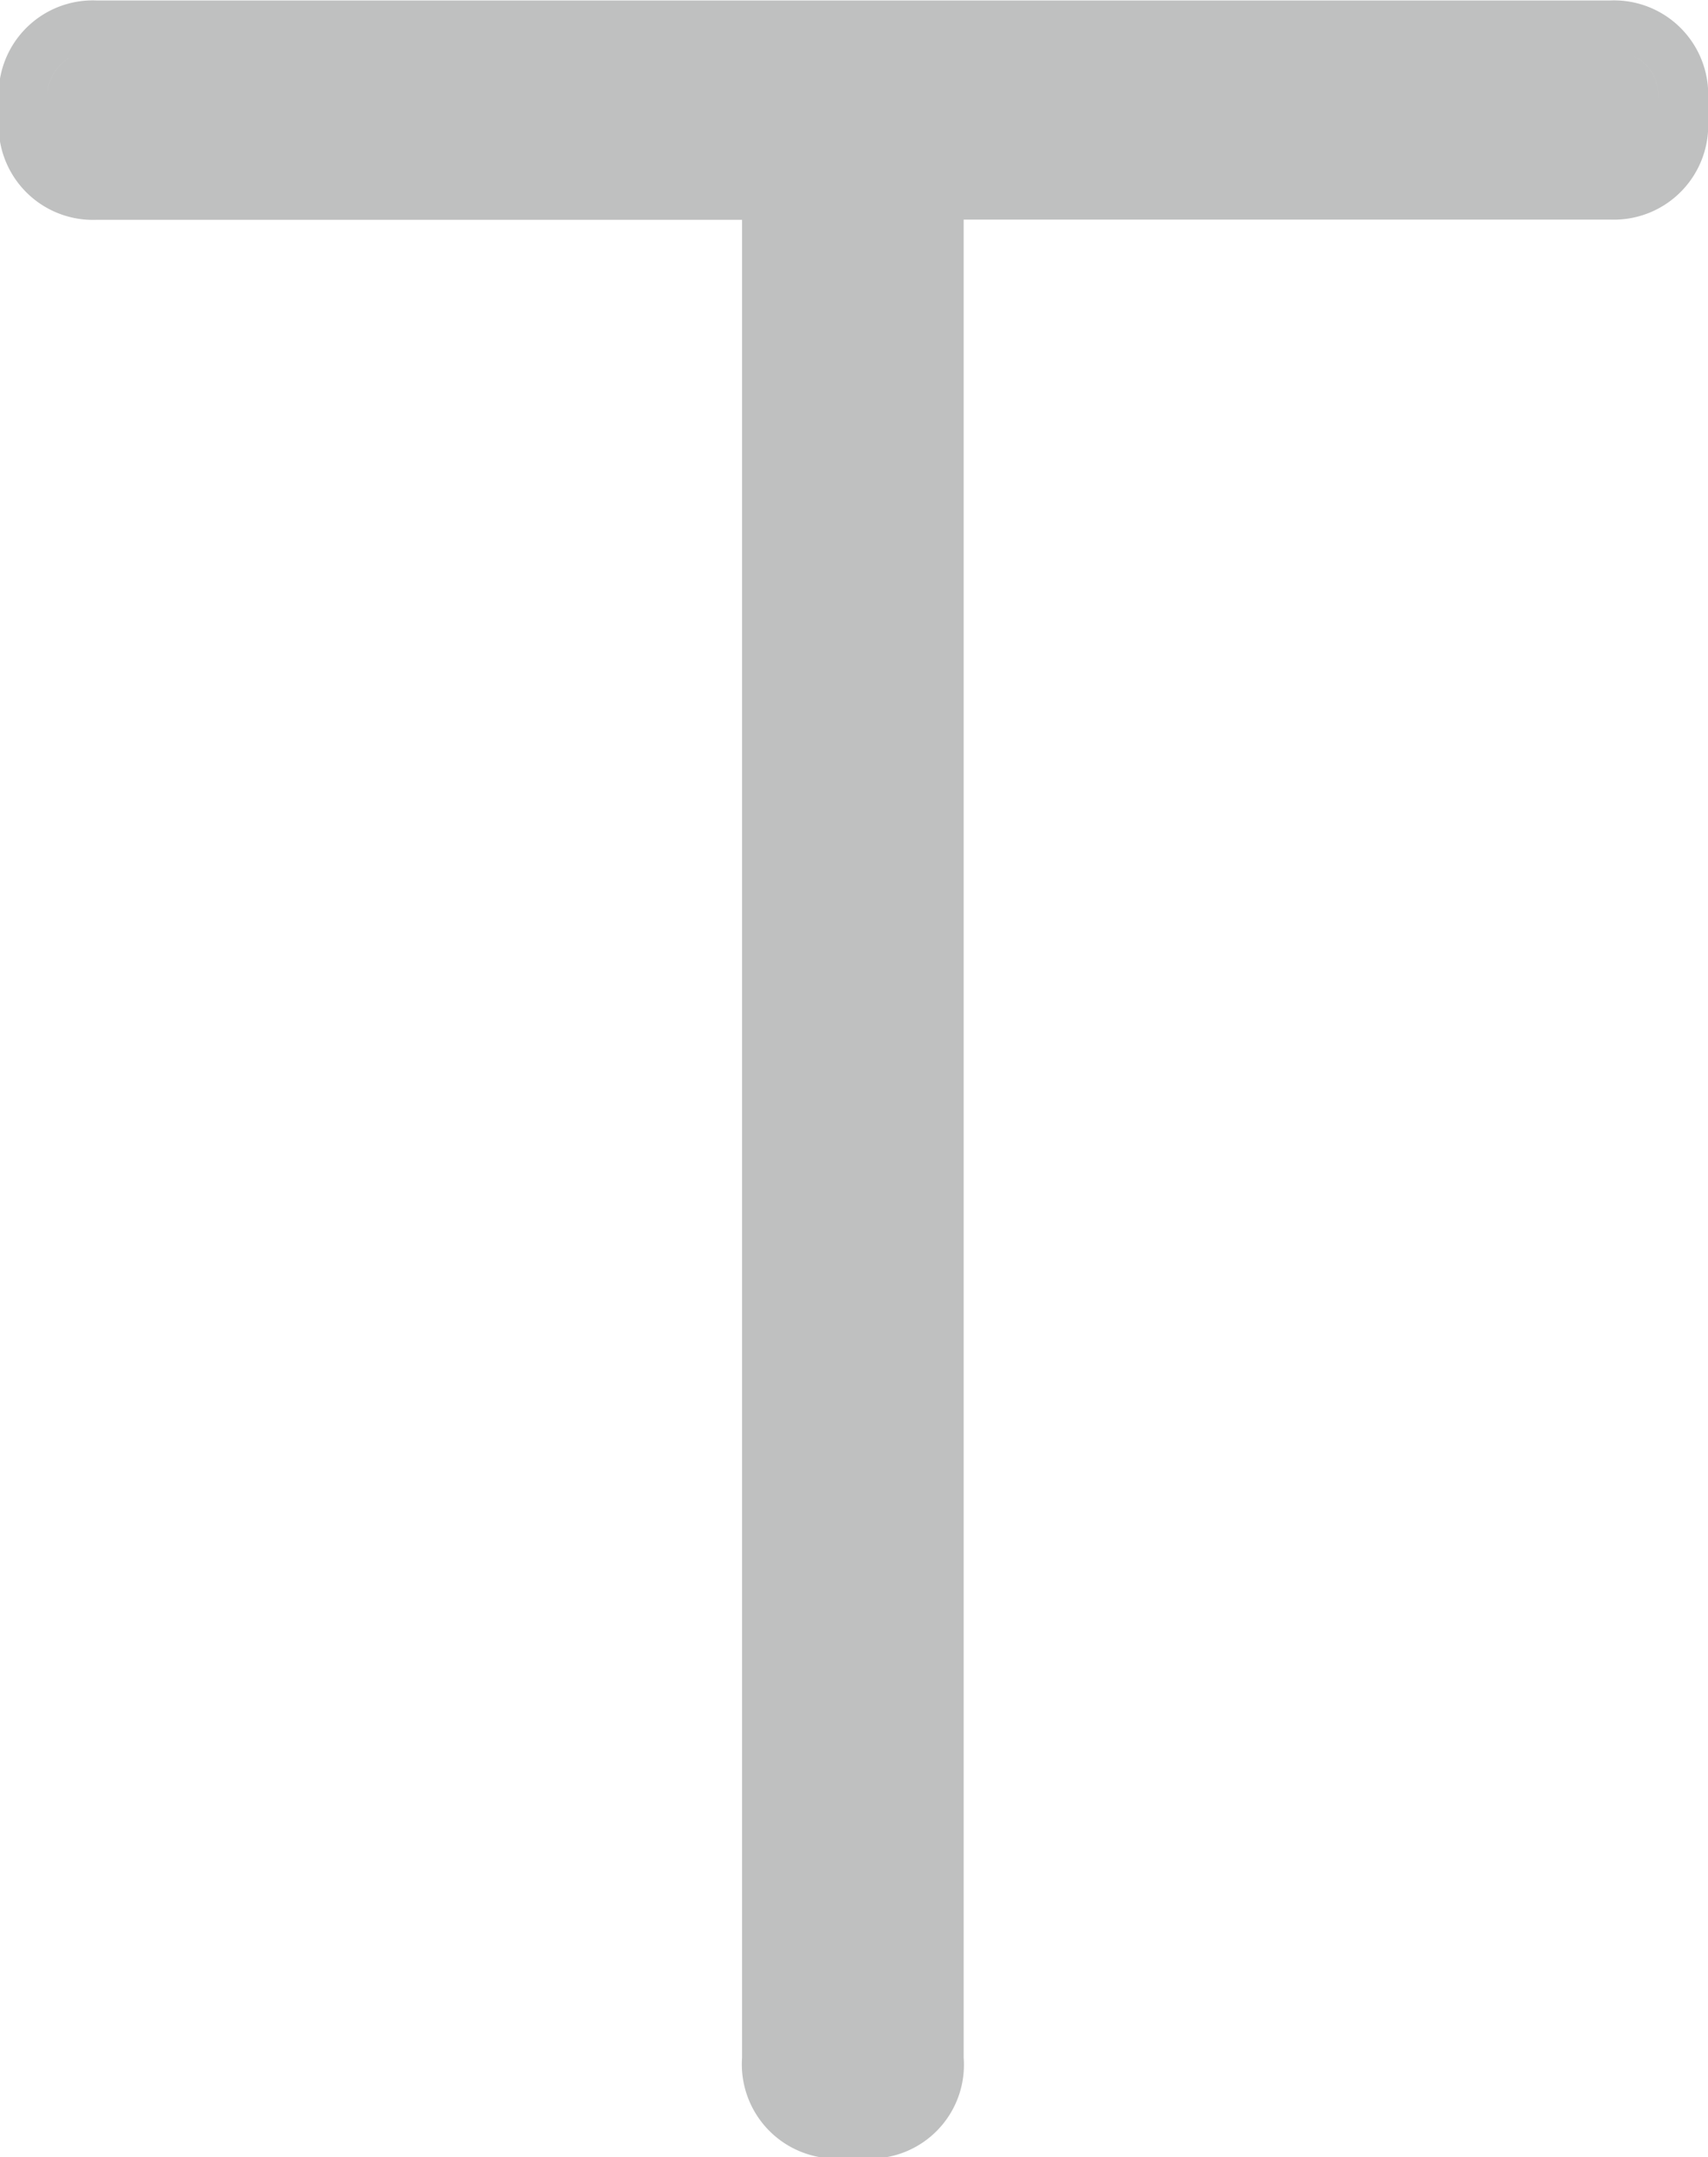 <svg xmlns="http://www.w3.org/2000/svg" width="15.03" height="18.969" viewBox="0 0 15.03 18.969">
  <defs>
    <style>
      .cls-1 {
        fill: #bfc0c0;
        fill-rule: evenodd;
      }
    </style>
  </defs>
  <path id="tool-text" class="cls-1" d="M1092.02,401.95h0.23a0.824,0.824,0,0,0,.86-0.886V384.9h5.69a0.83,0.83,0,0,0,.86-0.887V383.86a0.829,0.829,0,0,0-.86-0.887h-13.32a0.829,0.829,0,0,0-.86.887v0.155a0.83,0.83,0,0,0,.86.887h5.68v16.162A0.829,0.829,0,0,0,1092.02,401.95Zm7.2-18.09a0.385,0.385,0,0,0-.24-0.41A0.384,0.384,0,0,1,1099.22,383.86Zm-14.17,0a0.39,0.39,0,0,1,.25-0.41A0.391,0.391,0,0,0,1085.05,383.86Z" transform="translate(-1084.63 -382.969)"/>
</svg>
